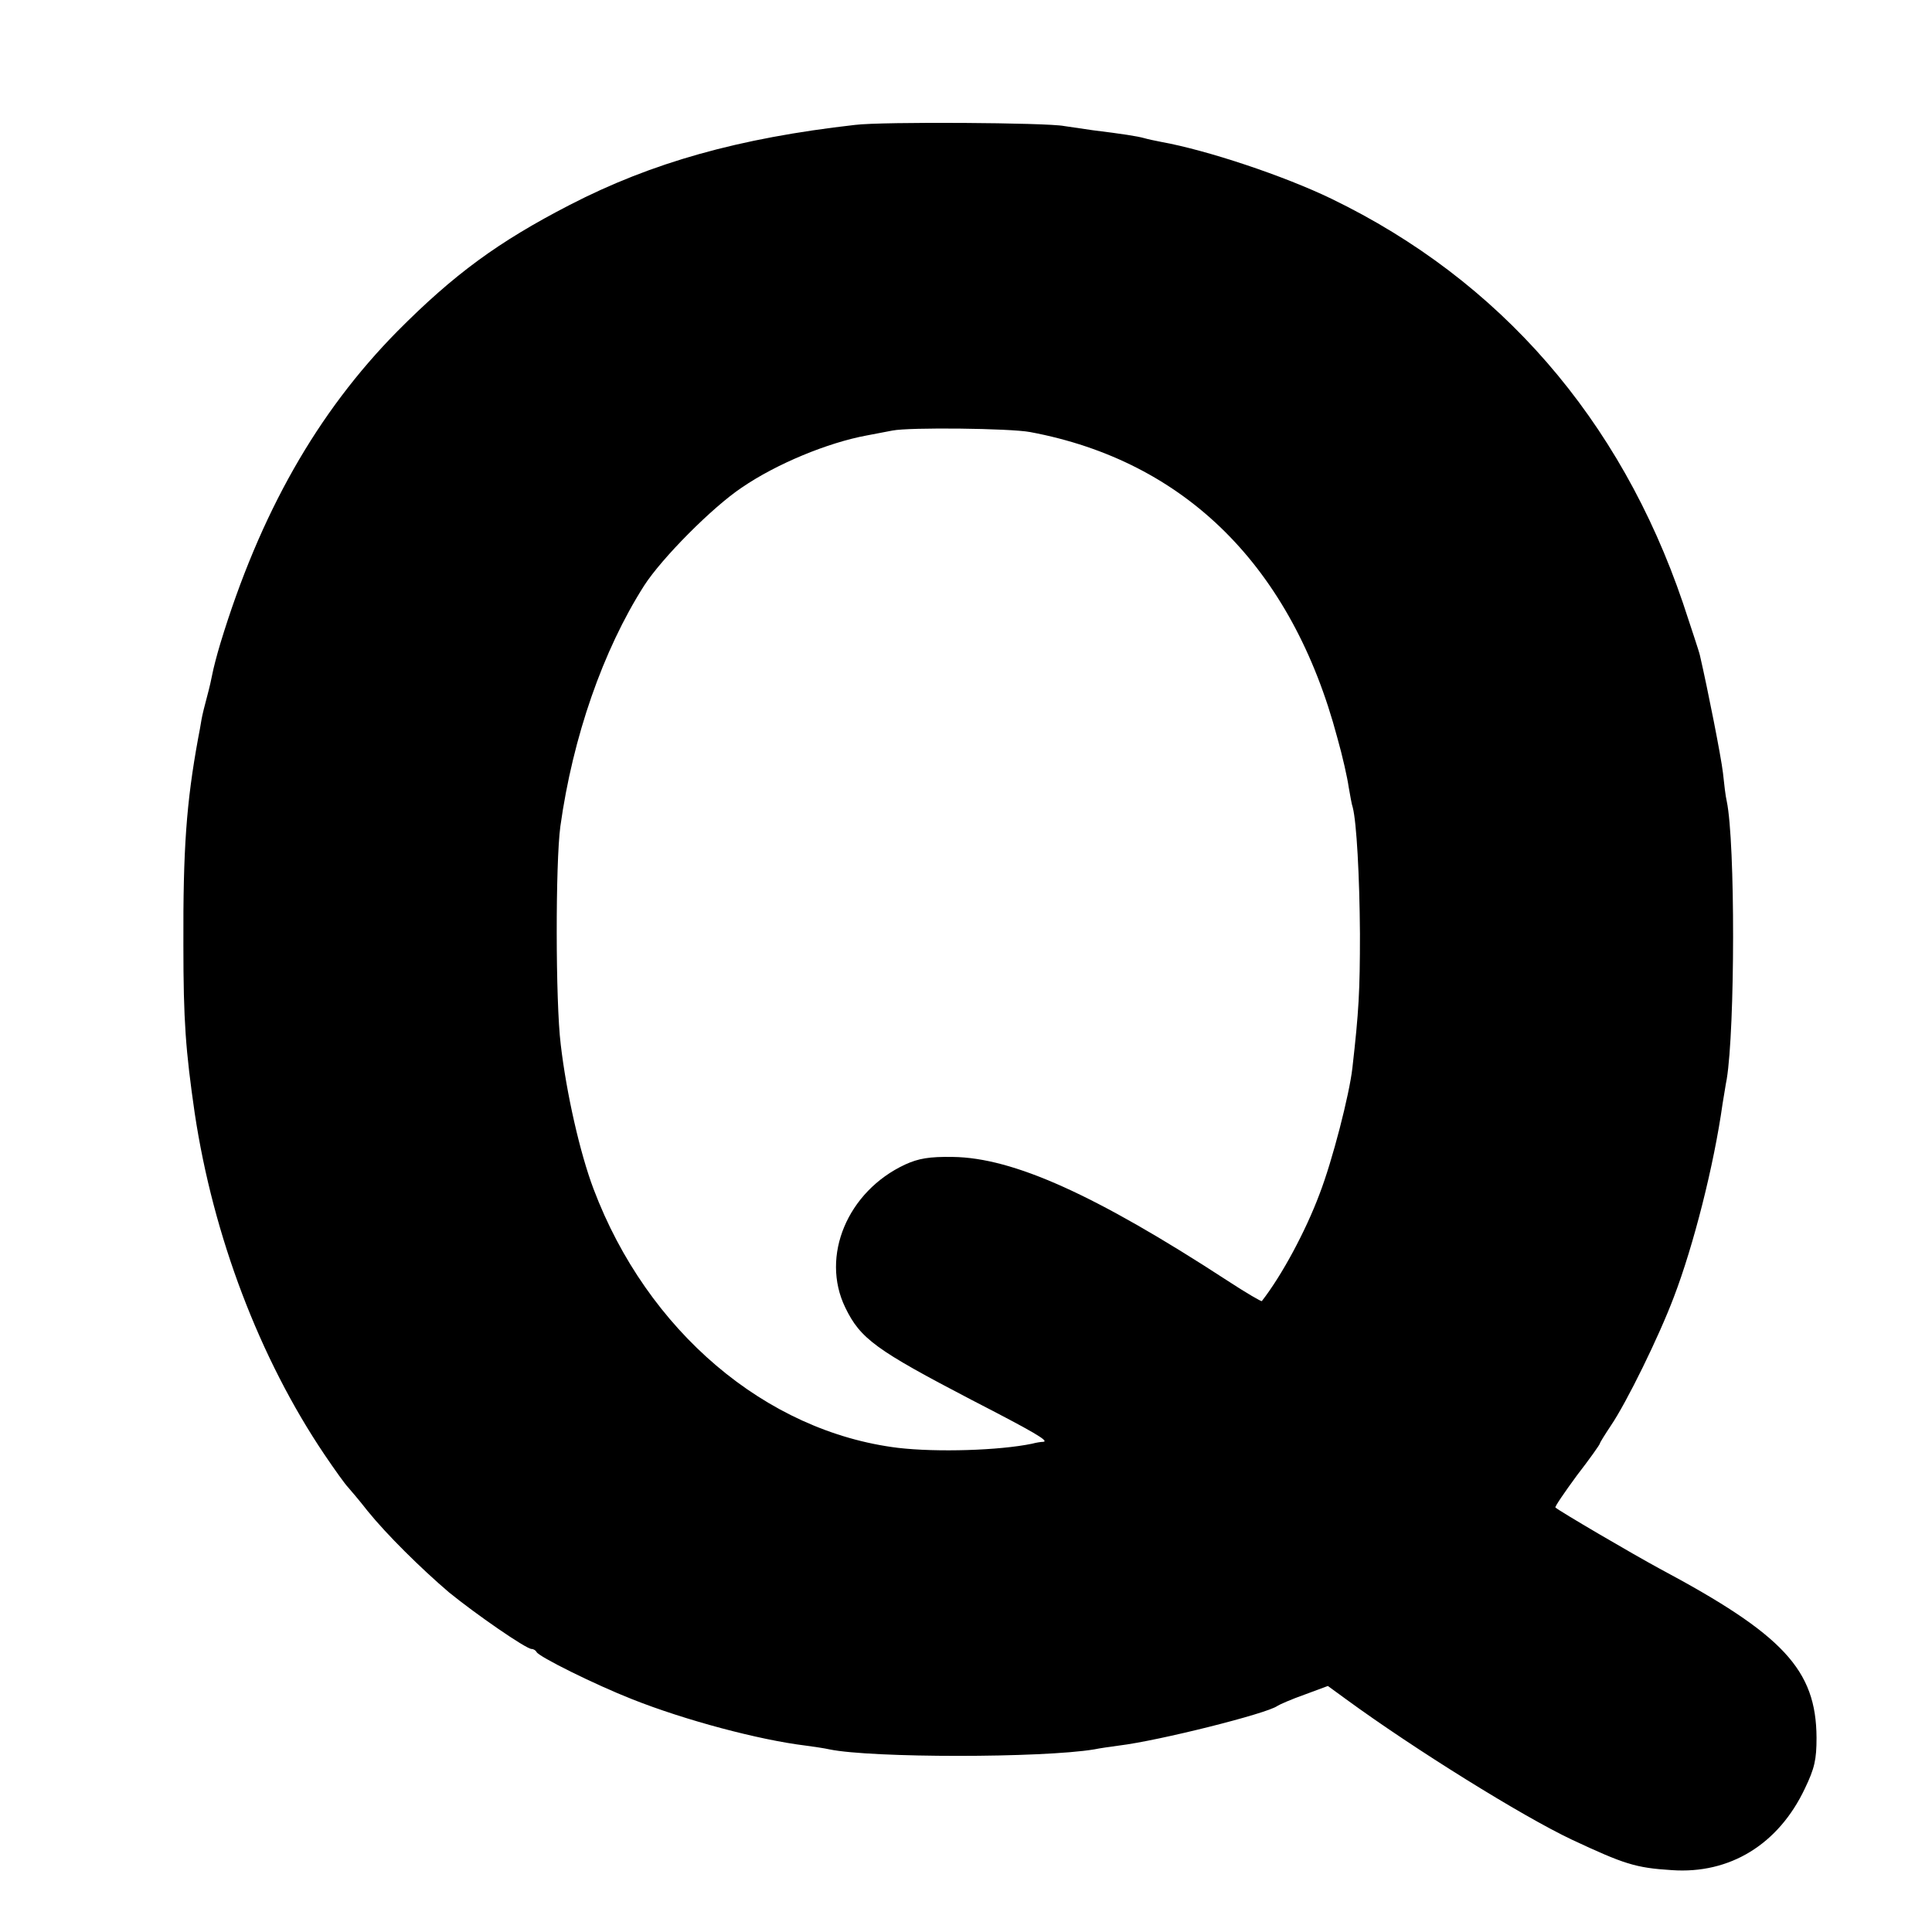 <?xml version="1.0" standalone="no"?>
<!DOCTYPE svg PUBLIC "-//W3C//DTD SVG 20010904//EN"
 "http://www.w3.org/TR/2001/REC-SVG-20010904/DTD/svg10.dtd">
<svg version="1.0" xmlns="http://www.w3.org/2000/svg"
 width="512pt" height="512pt" viewBox="0 0 512 512"
 preserveAspectRatio="xMidYMid meet">
<g transform="translate(0,512) scale(0.1,-0.1)"
fill="#000000" stroke="none">
<path d="M2266 4789 c-309 -35 -539 -100 -756 -212 -190 -98 -307 -184 -457
-335 -212 -215 -364 -482 -469 -827 -10 -33 -19 -69 -21 -80 -2 -11 -8 -38
-14 -60 -6 -22 -13 -50 -15 -62 -2 -13 -6 -35 -9 -50 -31 -170 -40 -291 -39
-548 0 -200 6 -279 30 -445 49 -326 172 -650 344 -905 27 -40 55 -79 62 -86 7
-8 31 -36 52 -63 51 -63 141 -152 216 -216 70 -57 204 -150 219 -150 5 0 11
-4 13 -8 5 -12 154 -86 253 -125 141 -56 337 -108 460 -123 22 -3 50 -7 63
-10 111 -23 564 -23 702 0 14 3 43 7 65 10 107 13 393 85 420 105 6 4 38 18
72 30 l62 23 48 -35 c182 -133 467 -310 598 -372 139 -65 169 -75 265 -81 154
-11 283 68 353 216 26 54 31 77 31 135 -1 180 -88 273 -416 448 -72 39 -265
152 -276 162 -2 2 24 40 57 85 34 44 61 82 61 85 0 2 13 23 29 47 42 62 127
235 167 341 52 136 106 348 129 512 4 22 8 51 11 65 22 134 23 627 0 737 -3
12 -7 46 -10 75 -5 43 -40 220 -61 311 -2 10 -23 72 -45 139 -166 488 -485
855 -931 1071 -126 61 -330 129 -452 151 -15 3 -35 7 -45 10 -18 5 -56 11
-137 21 -27 4 -61 9 -75 11 -44 9 -482 12 -554 3z m464 -814 c412 -77 694
-358 814 -810 14 -49 27 -108 30 -130 4 -22 8 -47 11 -55 10 -39 18 -181 19
-335 0 -153 -3 -205 -20 -355 -8 -71 -53 -246 -87 -334 -37 -99 -100 -216
-153 -284 -1 -2 -42 22 -91 54 -350 228 -568 326 -728 328 -62 1 -91 -4 -126
-20 -153 -71 -225 -243 -159 -379 40 -83 82 -113 335 -245 165 -85 206 -109
190 -111 -6 0 -19 -2 -30 -5 -87 -18 -252 -23 -355 -11 -351 43 -665 310 -807
686 -36 95 -72 254 -87 383 -14 113 -14 482 -1 578 33 237 113 467 222 638 47
73 181 208 259 260 92 63 228 119 331 138 15 3 46 9 68 13 45 9 312 6 365 -4z"/>
</g>
</svg>
